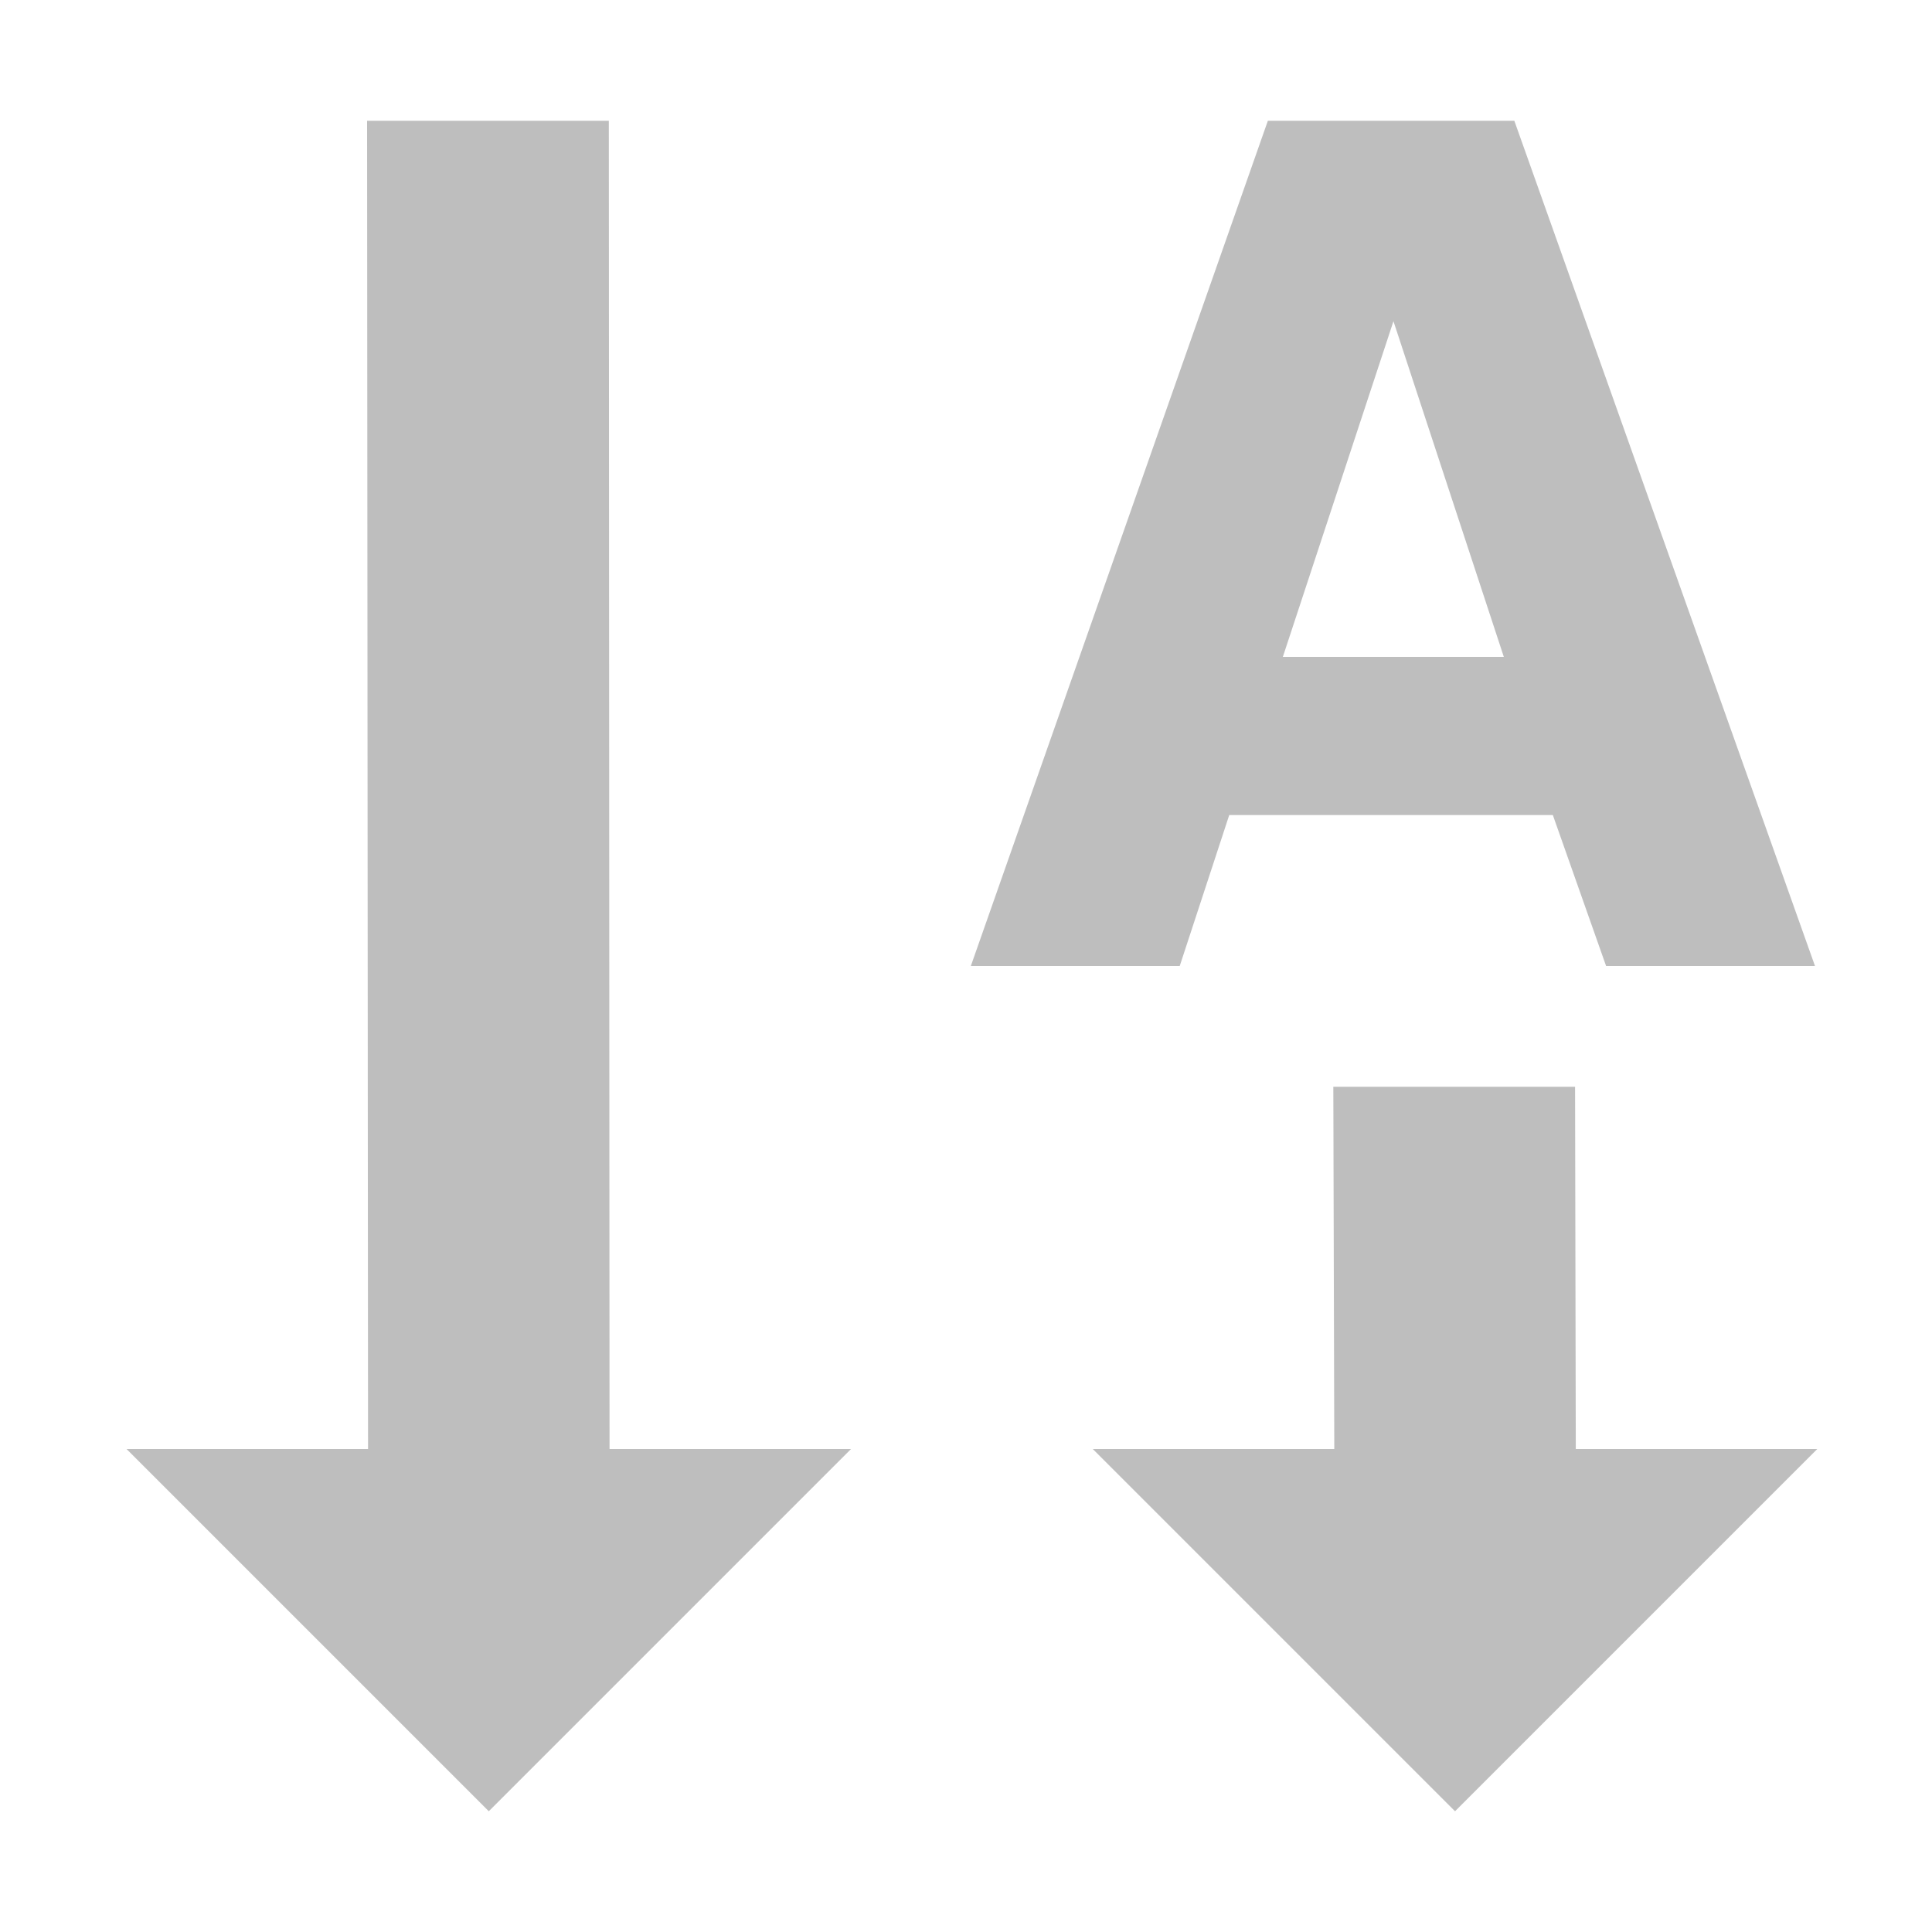<?xml version="1.0" encoding="UTF-8"?>
<svg width="16" height="16" version="1.1" xmlns="http://www.w3.org/2000/svg">
 <path d="m10.5 1-2.46 7h1.73l0.41-1.25h2.68l0.441 1.25h1.73l-2.49-7zm-7.46 0 8e-3 11h-2l3 3 3-3h-2l-6e-3 -11zm8.5 1.66 0.914 2.78h-1.83zm-0.498 6.34 0.008 3h-2l3 3 3-3h-2l-0.006-3z" fill="#bebebe"/>
</svg>
